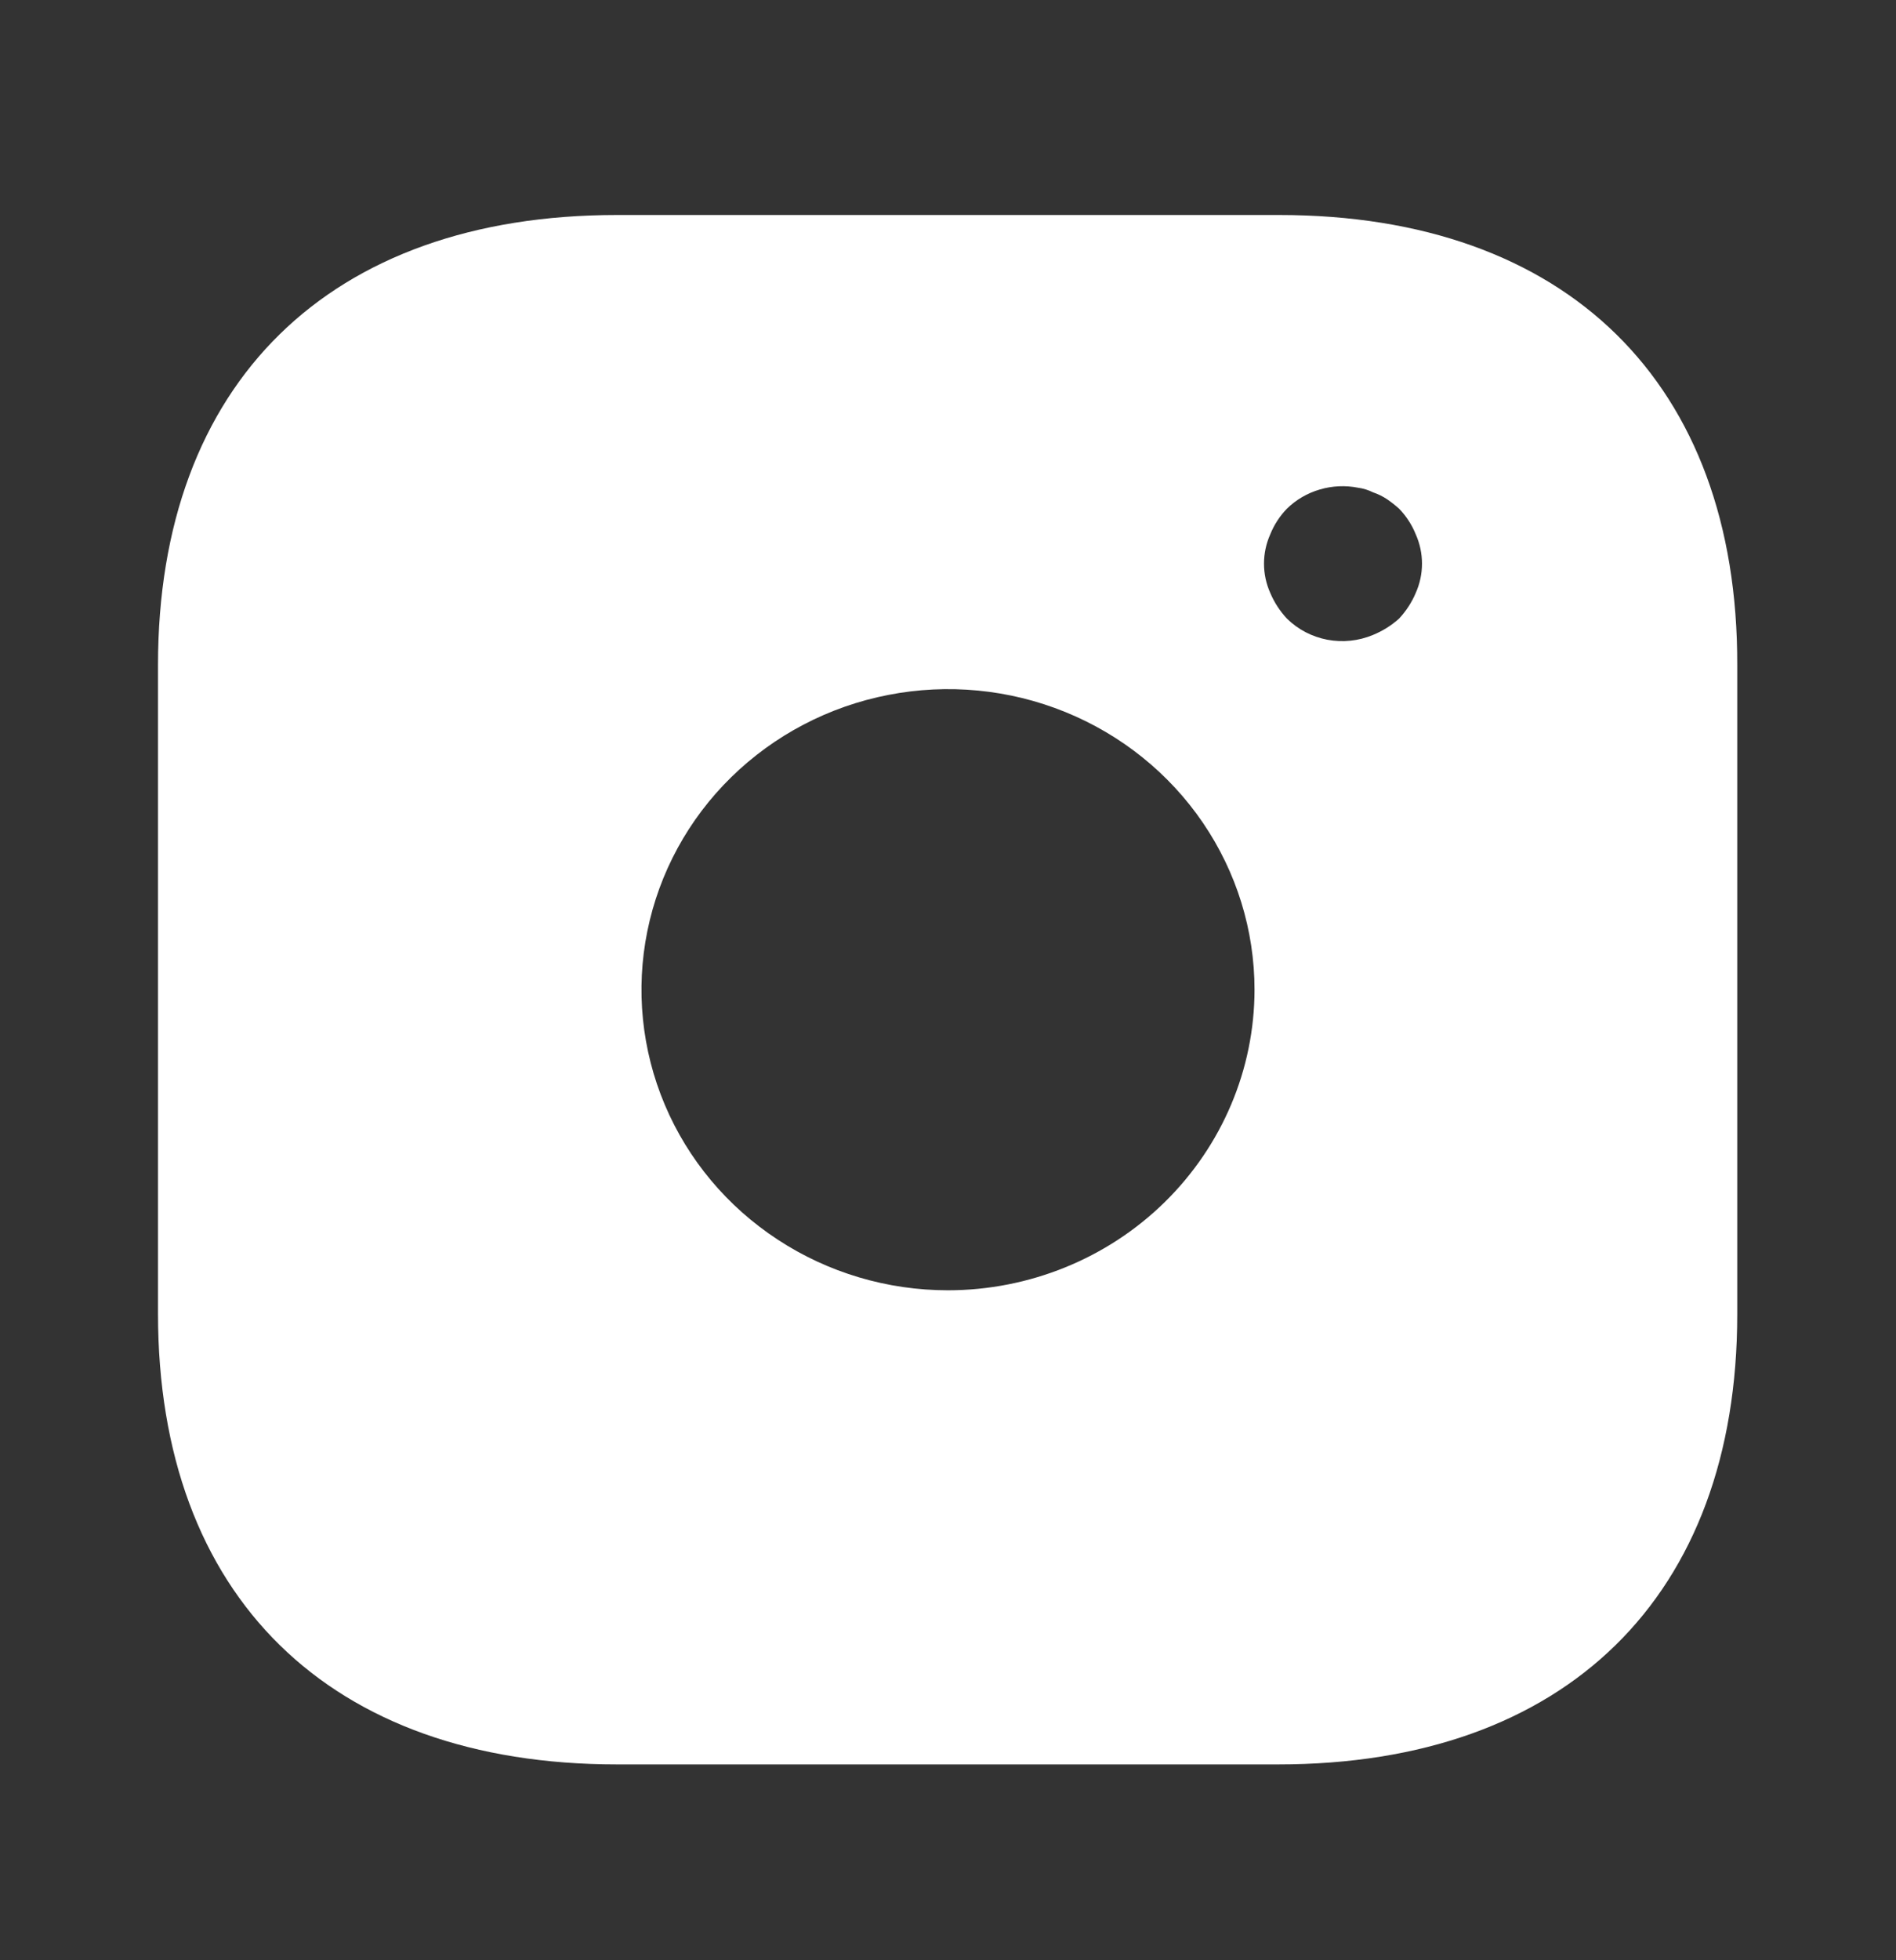 <svg width="30" height="31" viewBox="0 0 30 31" fill="none" xmlns="http://www.w3.org/2000/svg">
<rect x="0" y="0" width="30" height="31" fill="#333333" stroke="none"/>
<g clip-path="url(#clip0_94_59)">
<path d="M20.238 3.4H9.762C5.213 3.4 2.5 6.059 2.5 10.518V20.773C2.5 25.245 5.213 27.903 9.762 27.903H20.225C24.775 27.903 27.488 25.245 27.488 20.785V10.518C27.5 6.059 24.788 3.4 20.238 3.4ZM15 20.405C14.041 20.405 13.103 20.127 12.306 19.604C11.508 19.082 10.886 18.34 10.519 17.471C10.152 16.602 10.056 15.647 10.243 14.725C10.43 13.802 10.892 12.955 11.57 12.291C12.249 11.626 13.113 11.173 14.054 10.99C14.995 10.806 15.97 10.9 16.856 11.26C17.742 11.62 18.5 12.229 19.033 13.011C19.566 13.793 19.85 14.712 19.85 15.652C19.849 16.912 19.337 18.12 18.428 19.012C17.519 19.903 16.286 20.404 15 20.405ZM22.4 9.379C22.337 9.528 22.248 9.664 22.137 9.783C22.016 9.892 21.876 9.979 21.725 10.041C21.498 10.136 21.246 10.163 21.003 10.117C20.761 10.071 20.537 9.955 20.363 9.783C20.252 9.664 20.163 9.528 20.1 9.379C20.034 9.232 20 9.074 20 8.914C20 8.753 20.034 8.595 20.1 8.448C20.16 8.298 20.25 8.161 20.363 8.044C20.508 7.902 20.687 7.798 20.883 7.741C21.079 7.683 21.287 7.673 21.488 7.713C21.57 7.724 21.651 7.749 21.725 7.786C21.805 7.813 21.88 7.85 21.95 7.897C22.015 7.942 22.078 7.991 22.137 8.044C22.25 8.161 22.34 8.298 22.4 8.448C22.466 8.595 22.5 8.753 22.5 8.914C22.5 9.074 22.466 9.232 22.4 9.379Z" fill="white"/>
</g>
<defs>
<clipPath id="clip0_94_59">
<rect width="30" height="29.404" fill="white" transform="translate(0 0.95)"/>
</clipPath>
</defs>
</svg>
